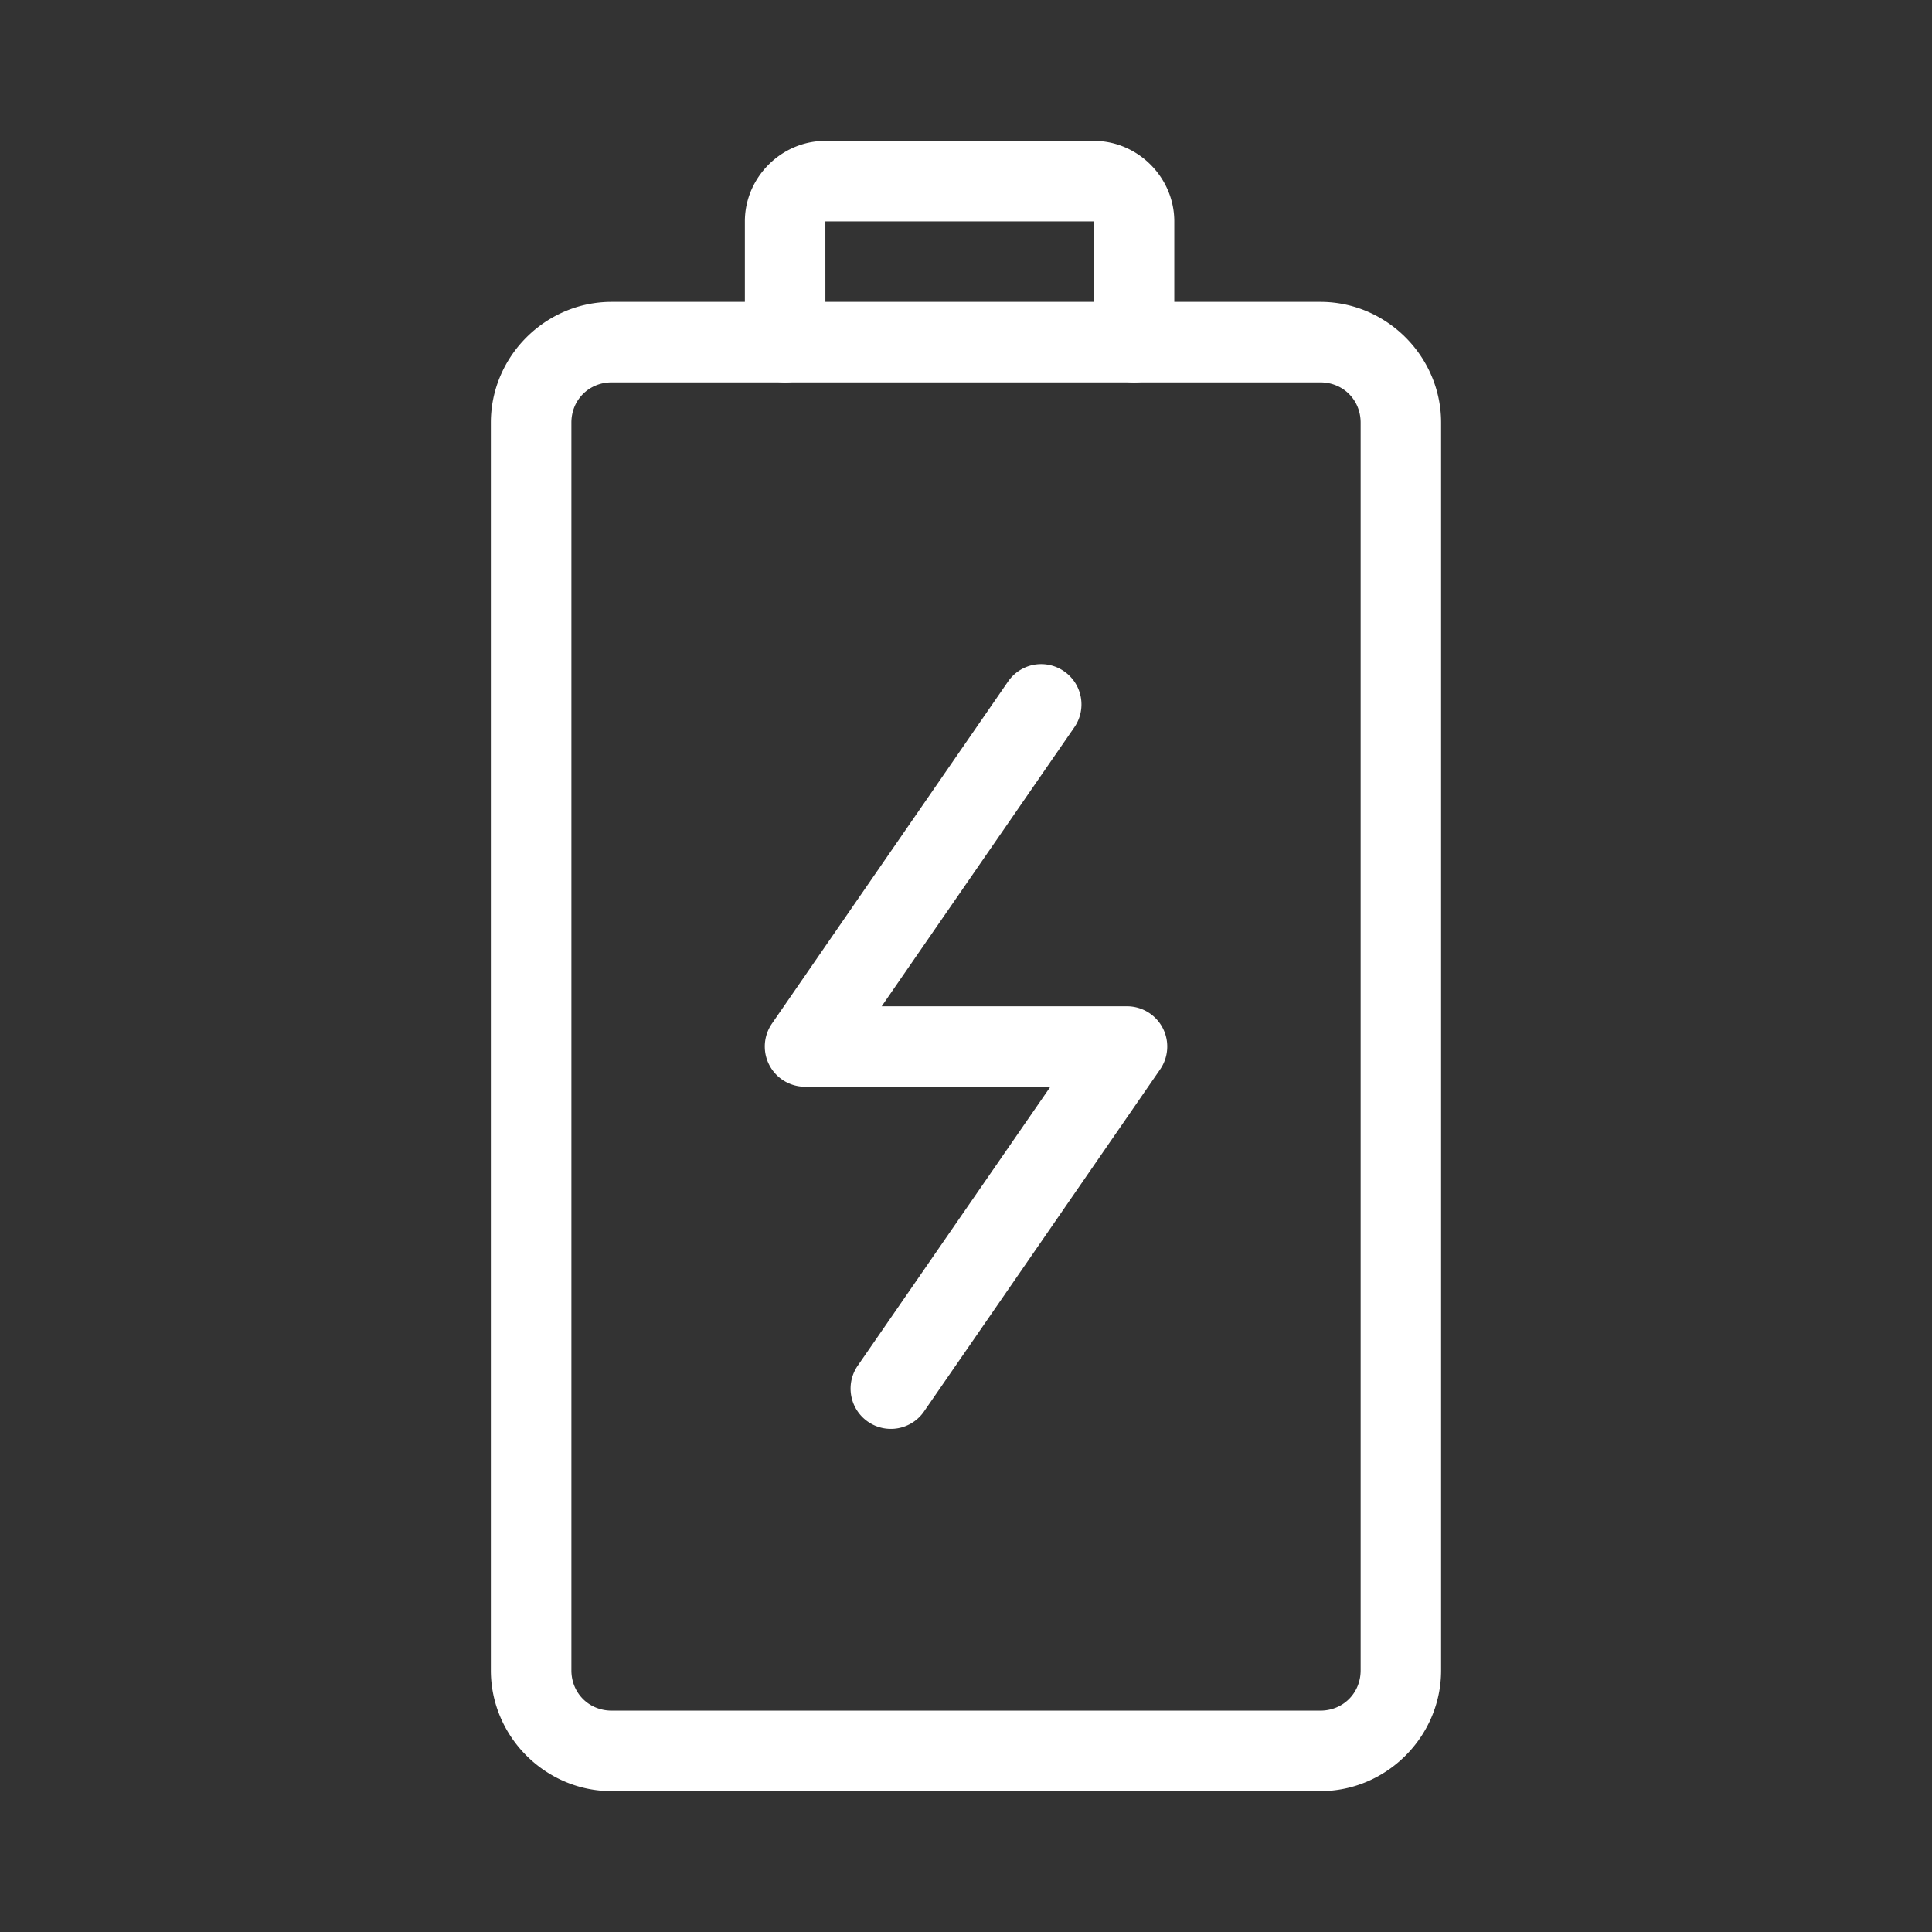 <?xml version="1.0" encoding="UTF-8"?>
<svg id="a" version="1.1" viewBox="0 0 48 48" xmlns="http://www.w3.org/2000/svg">
 <rect x="0" y="0" width="48" height="48" fill="#333333" stroke="none"/>
 <defs id="defs4">
  <style id="style2">.b{fill:none;stroke:#fff;stroke-width:2px;stroke-linecap:round;stroke-linejoin:round;}</style>
 </defs>
 <g id="g10" fill="#fff" stroke-linecap="round" stroke-linejoin="round">
  <path id="path6" d="m20.506 3.5c-1.093 0-2 0.907-2 2v2h-3.311c-1.645 0-3 1.355-3 3v31c0 1.645 1.355 3 3 3h17.609c1.645 0 3-1.355 3-3v-31c0-1.645-1.355-3-3-3h-3.629v-2c0-1.093-0.907-2-2-2zm0 2h6.67v3a1 1 0 0 0 1 1h4.629c0.564 0 1 0.436 1 1v31c0 0.564-0.436 1-1 1h-17.609c-0.564 0-1-0.436-1-1v-31c0-0.564 0.436-1 1-1h4.311a1 1 0 0 0 1-1z" color="#000000" style="-inkscape-stroke:none"/>
  <path id="line8" d="m19.506 7.5a1 1 0 0 0-1 1 1 1 0 0 0 1 1h8.67a1 1 0 0 0 1-1 1 1 0 0 0-1-1z" color="#000000" style="-inkscape-stroke:none"/>
 </g>
 <path id="polyline12" d="m25.688 16.516a1 1 0 0 0-0.643 0.416l-5.867 8.5a1 1 0 0 0 0.822 1.568h6.096l-4.787 6.932a1 1 0 0 0 0.256 1.391 1 1 0 0 0 1.391-0.254l5.867-8.5a1 1 0 0 0-0.822-1.568h-6.096l4.787-6.932a1 1 0 0 0-0.256-1.391 1 1 0 0 0-0.748-0.162z" color="#000000" fill="#fff" stroke-linecap="round" stroke-linejoin="round" style="-inkscape-stroke:none"/>
</svg>
